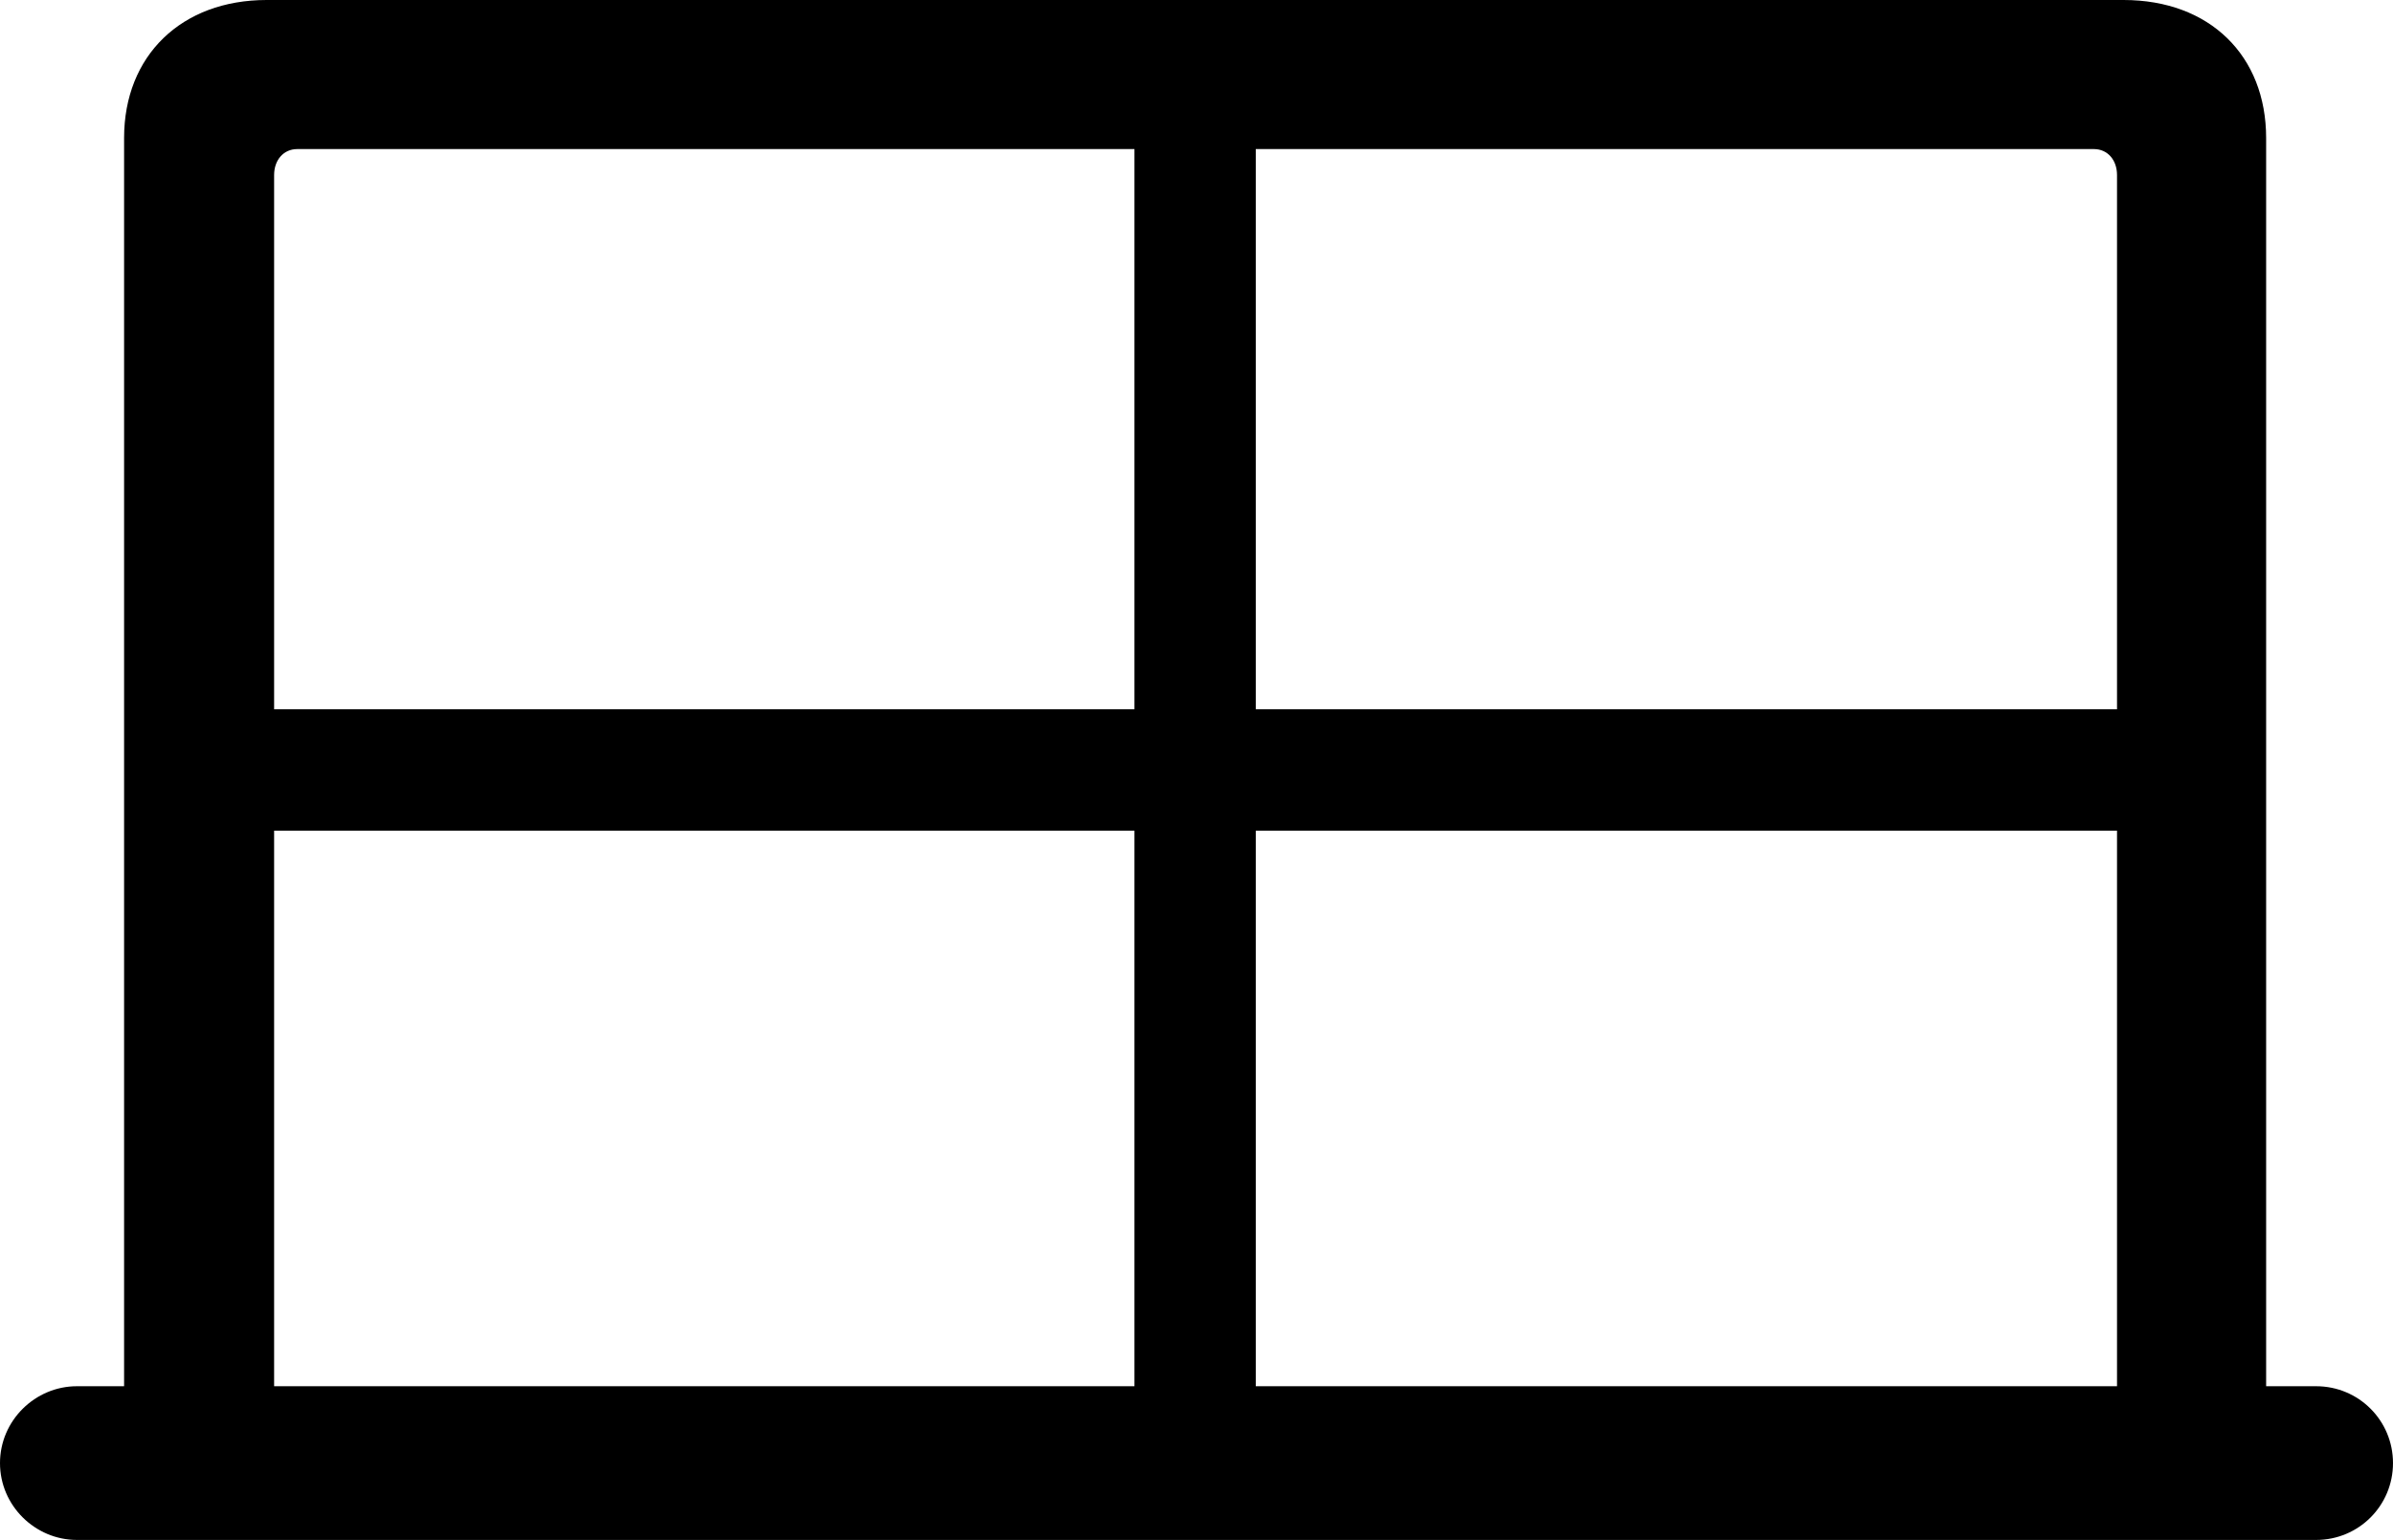 <?xml version="1.0" encoding="UTF-8" standalone="no"?>
<svg xmlns="http://www.w3.org/2000/svg"
     width="1261.719" height="812.012"
     viewBox="0 0 1261.719 812.012"
     fill="currentColor">
  <path d="M-0.002 771.489C-0.002 793.949 18.558 812.009 40.528 812.009H1221.188C1243.648 812.009 1261.718 793.949 1261.718 771.489C1261.718 749.019 1243.648 730.959 1221.188 730.959H1194.828V72.749C1194.828 29.299 1165.038 -0.001 1119.628 -0.001H140.628C95.698 -0.001 65.428 29.299 65.428 72.749V730.959H40.528C18.558 730.959 -0.002 749.019 -0.002 771.489ZM144.528 374.019V92.289C144.528 84.469 149.418 78.609 156.738 78.609H598.148V374.019ZM662.108 374.019V78.609H1104.008C1111.328 78.609 1116.208 84.469 1116.208 92.289V374.019ZM144.528 730.959V437.989H598.148V730.959ZM662.108 730.959V437.989H1116.208V730.959Z"/>
</svg>